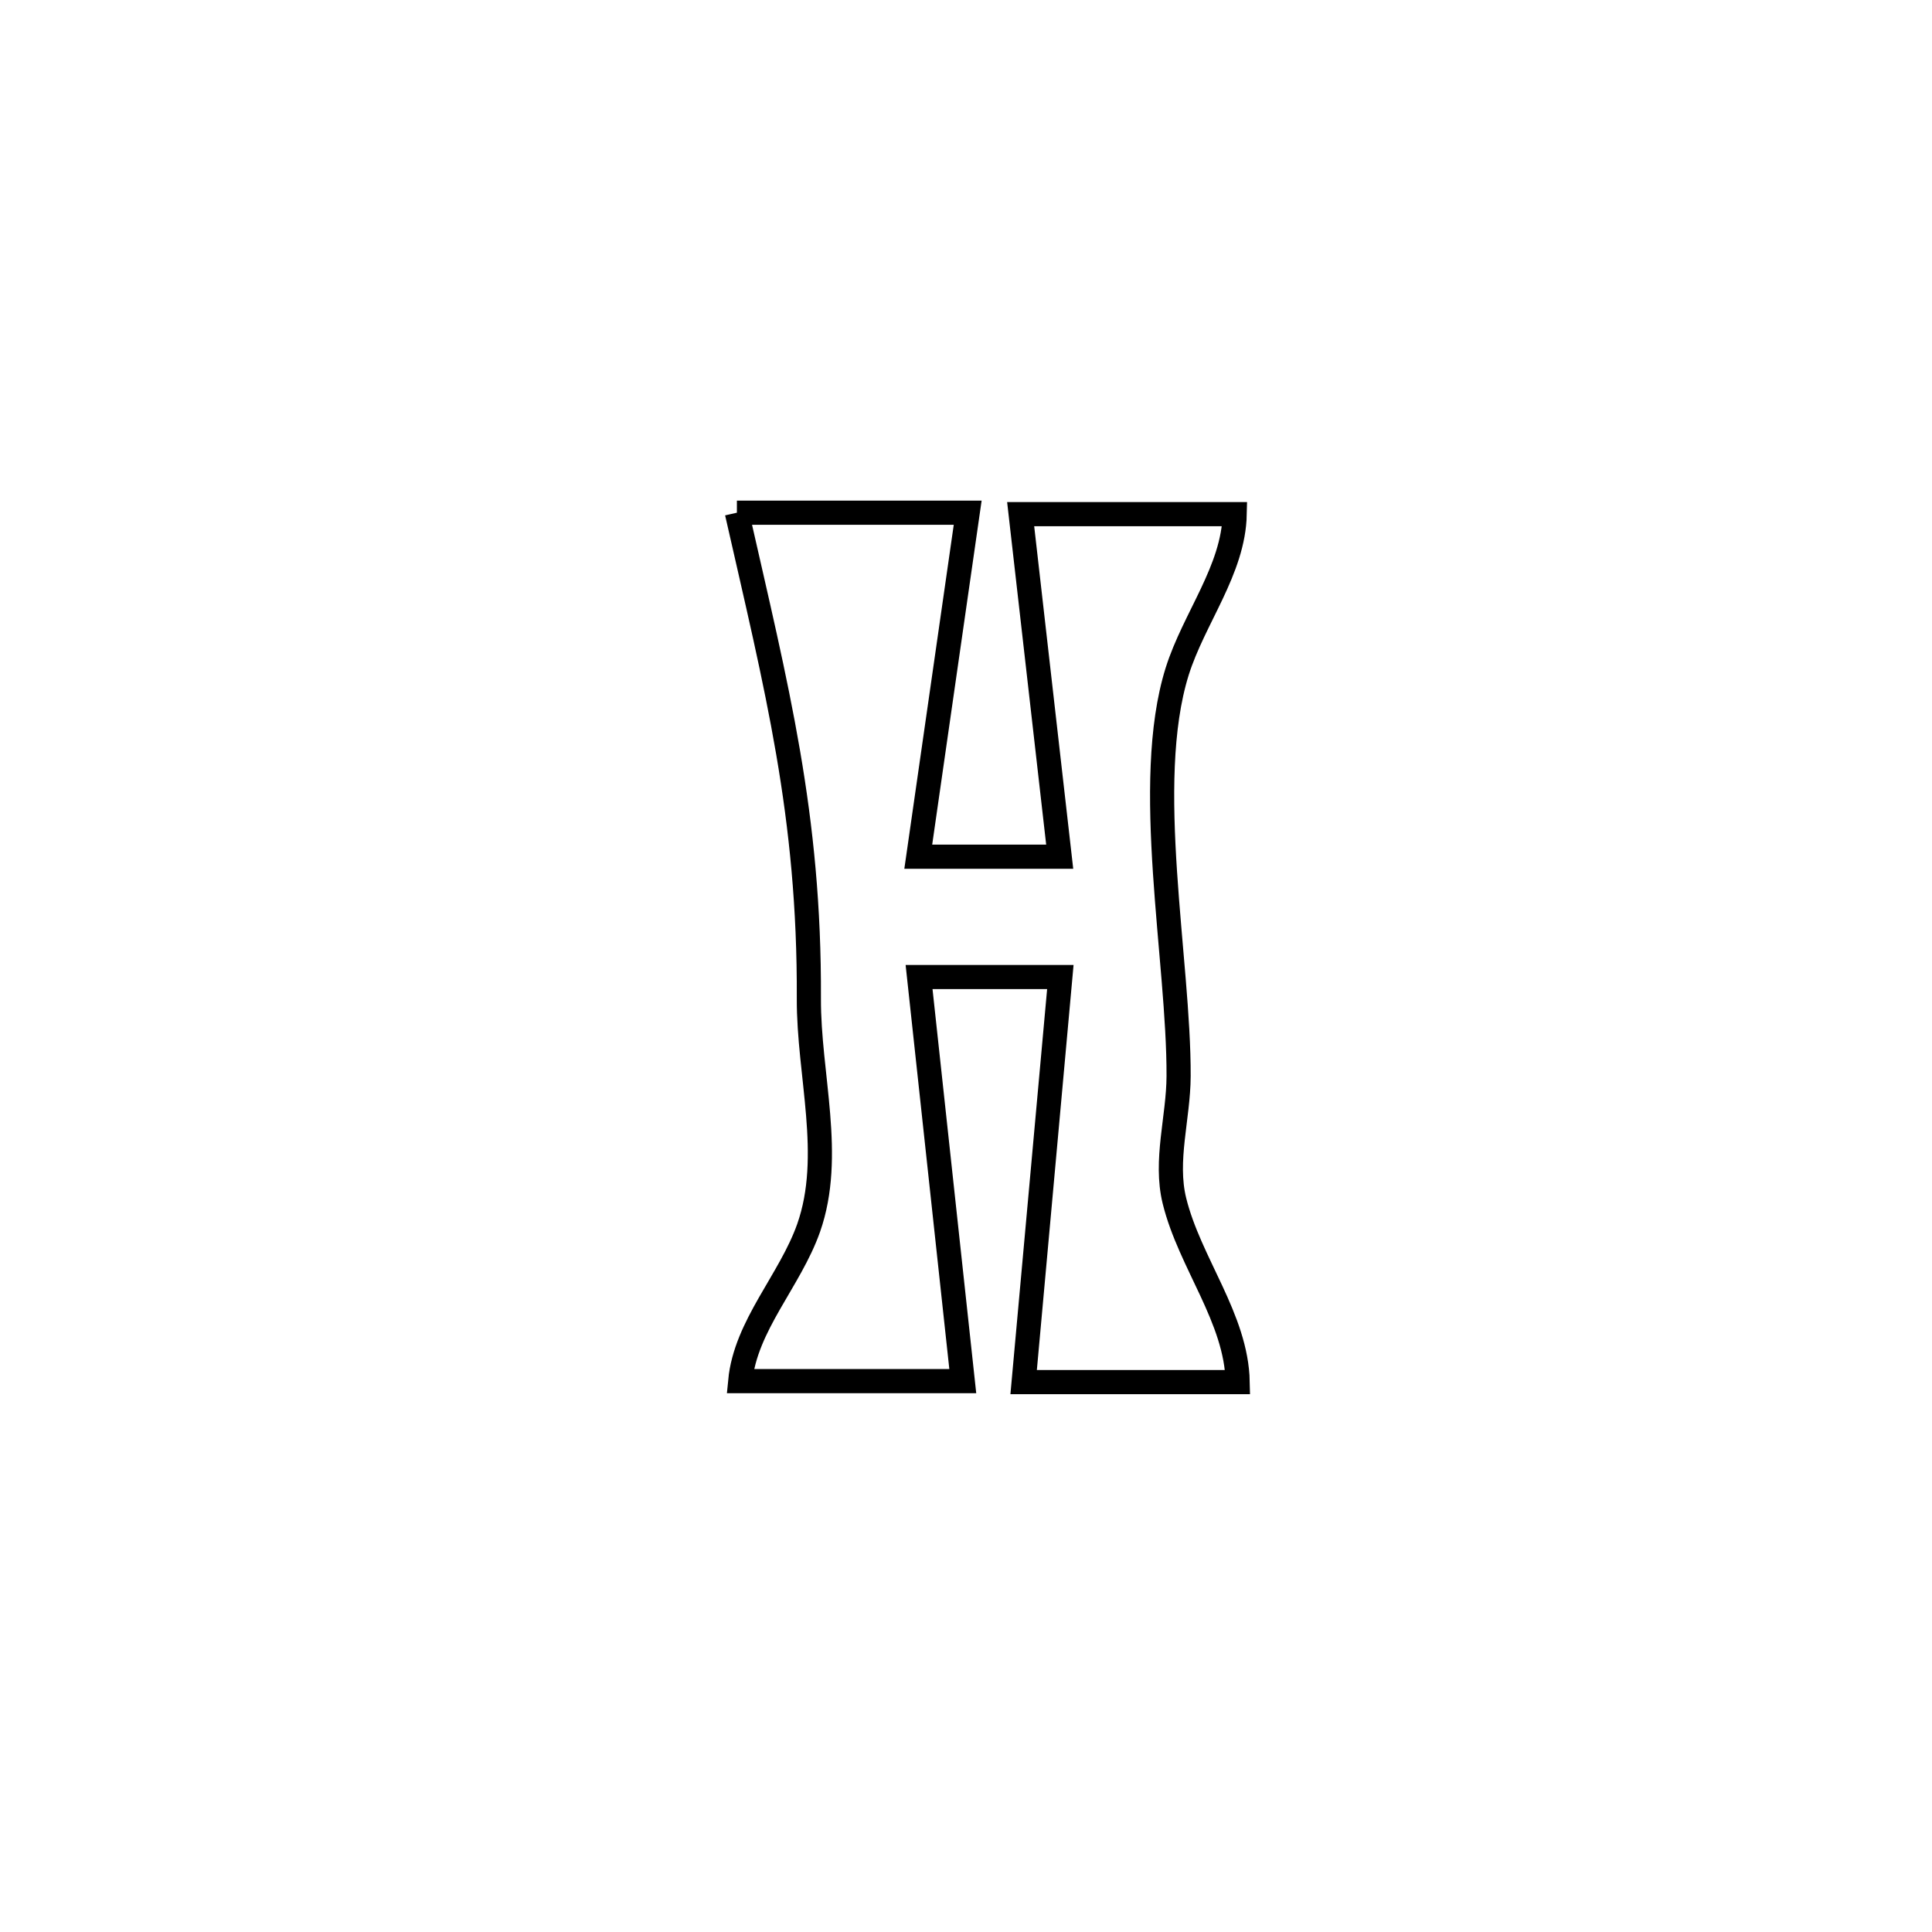 <svg xmlns="http://www.w3.org/2000/svg" viewBox="0.0 0.0 24.0 24.0" height="200px" width="200px"><path fill="none" stroke="black" stroke-width=".3" stroke-opacity="1.0"  filling="0" d="M9.154 6.369 L9.154 6.369 C10.11 6.369 11.065 6.369 12.021 6.369 L12.021 6.369 C11.816 7.793 11.611 9.218 11.407 10.642 L11.407 10.642 C11.993 10.642 12.579 10.642 13.164 10.642 L13.164 10.642 C13.003 9.224 12.841 7.806 12.679 6.387 L12.679 6.387 C13.565 6.387 14.451 6.387 15.338 6.387 L15.338 6.387 C15.323 7.081 14.831 7.68 14.623 8.342 C14.19 9.728 14.647 11.93 14.641 13.369 C14.639 13.885 14.466 14.415 14.589 14.916 C14.779 15.689 15.359 16.374 15.375 17.169 L15.375 17.169 C15.371 17.169 12.718 17.169 12.716 17.169 L12.716 17.169 C12.868 15.491 13.02 13.814 13.172 12.137 L13.172 12.137 C12.587 12.137 12.002 12.137 11.417 12.137 L11.417 12.137 C11.598 13.811 11.779 15.484 11.96 17.157 L11.96 17.157 C11.039 17.157 10.117 17.157 9.195 17.157 L9.195 17.157 C9.261 16.466 9.814 15.909 10.045 15.254 C10.36 14.357 10.044 13.353 10.048 12.403 C10.058 10.118 9.648 8.548 9.154 6.369 L9.154 6.369"></path></svg>
